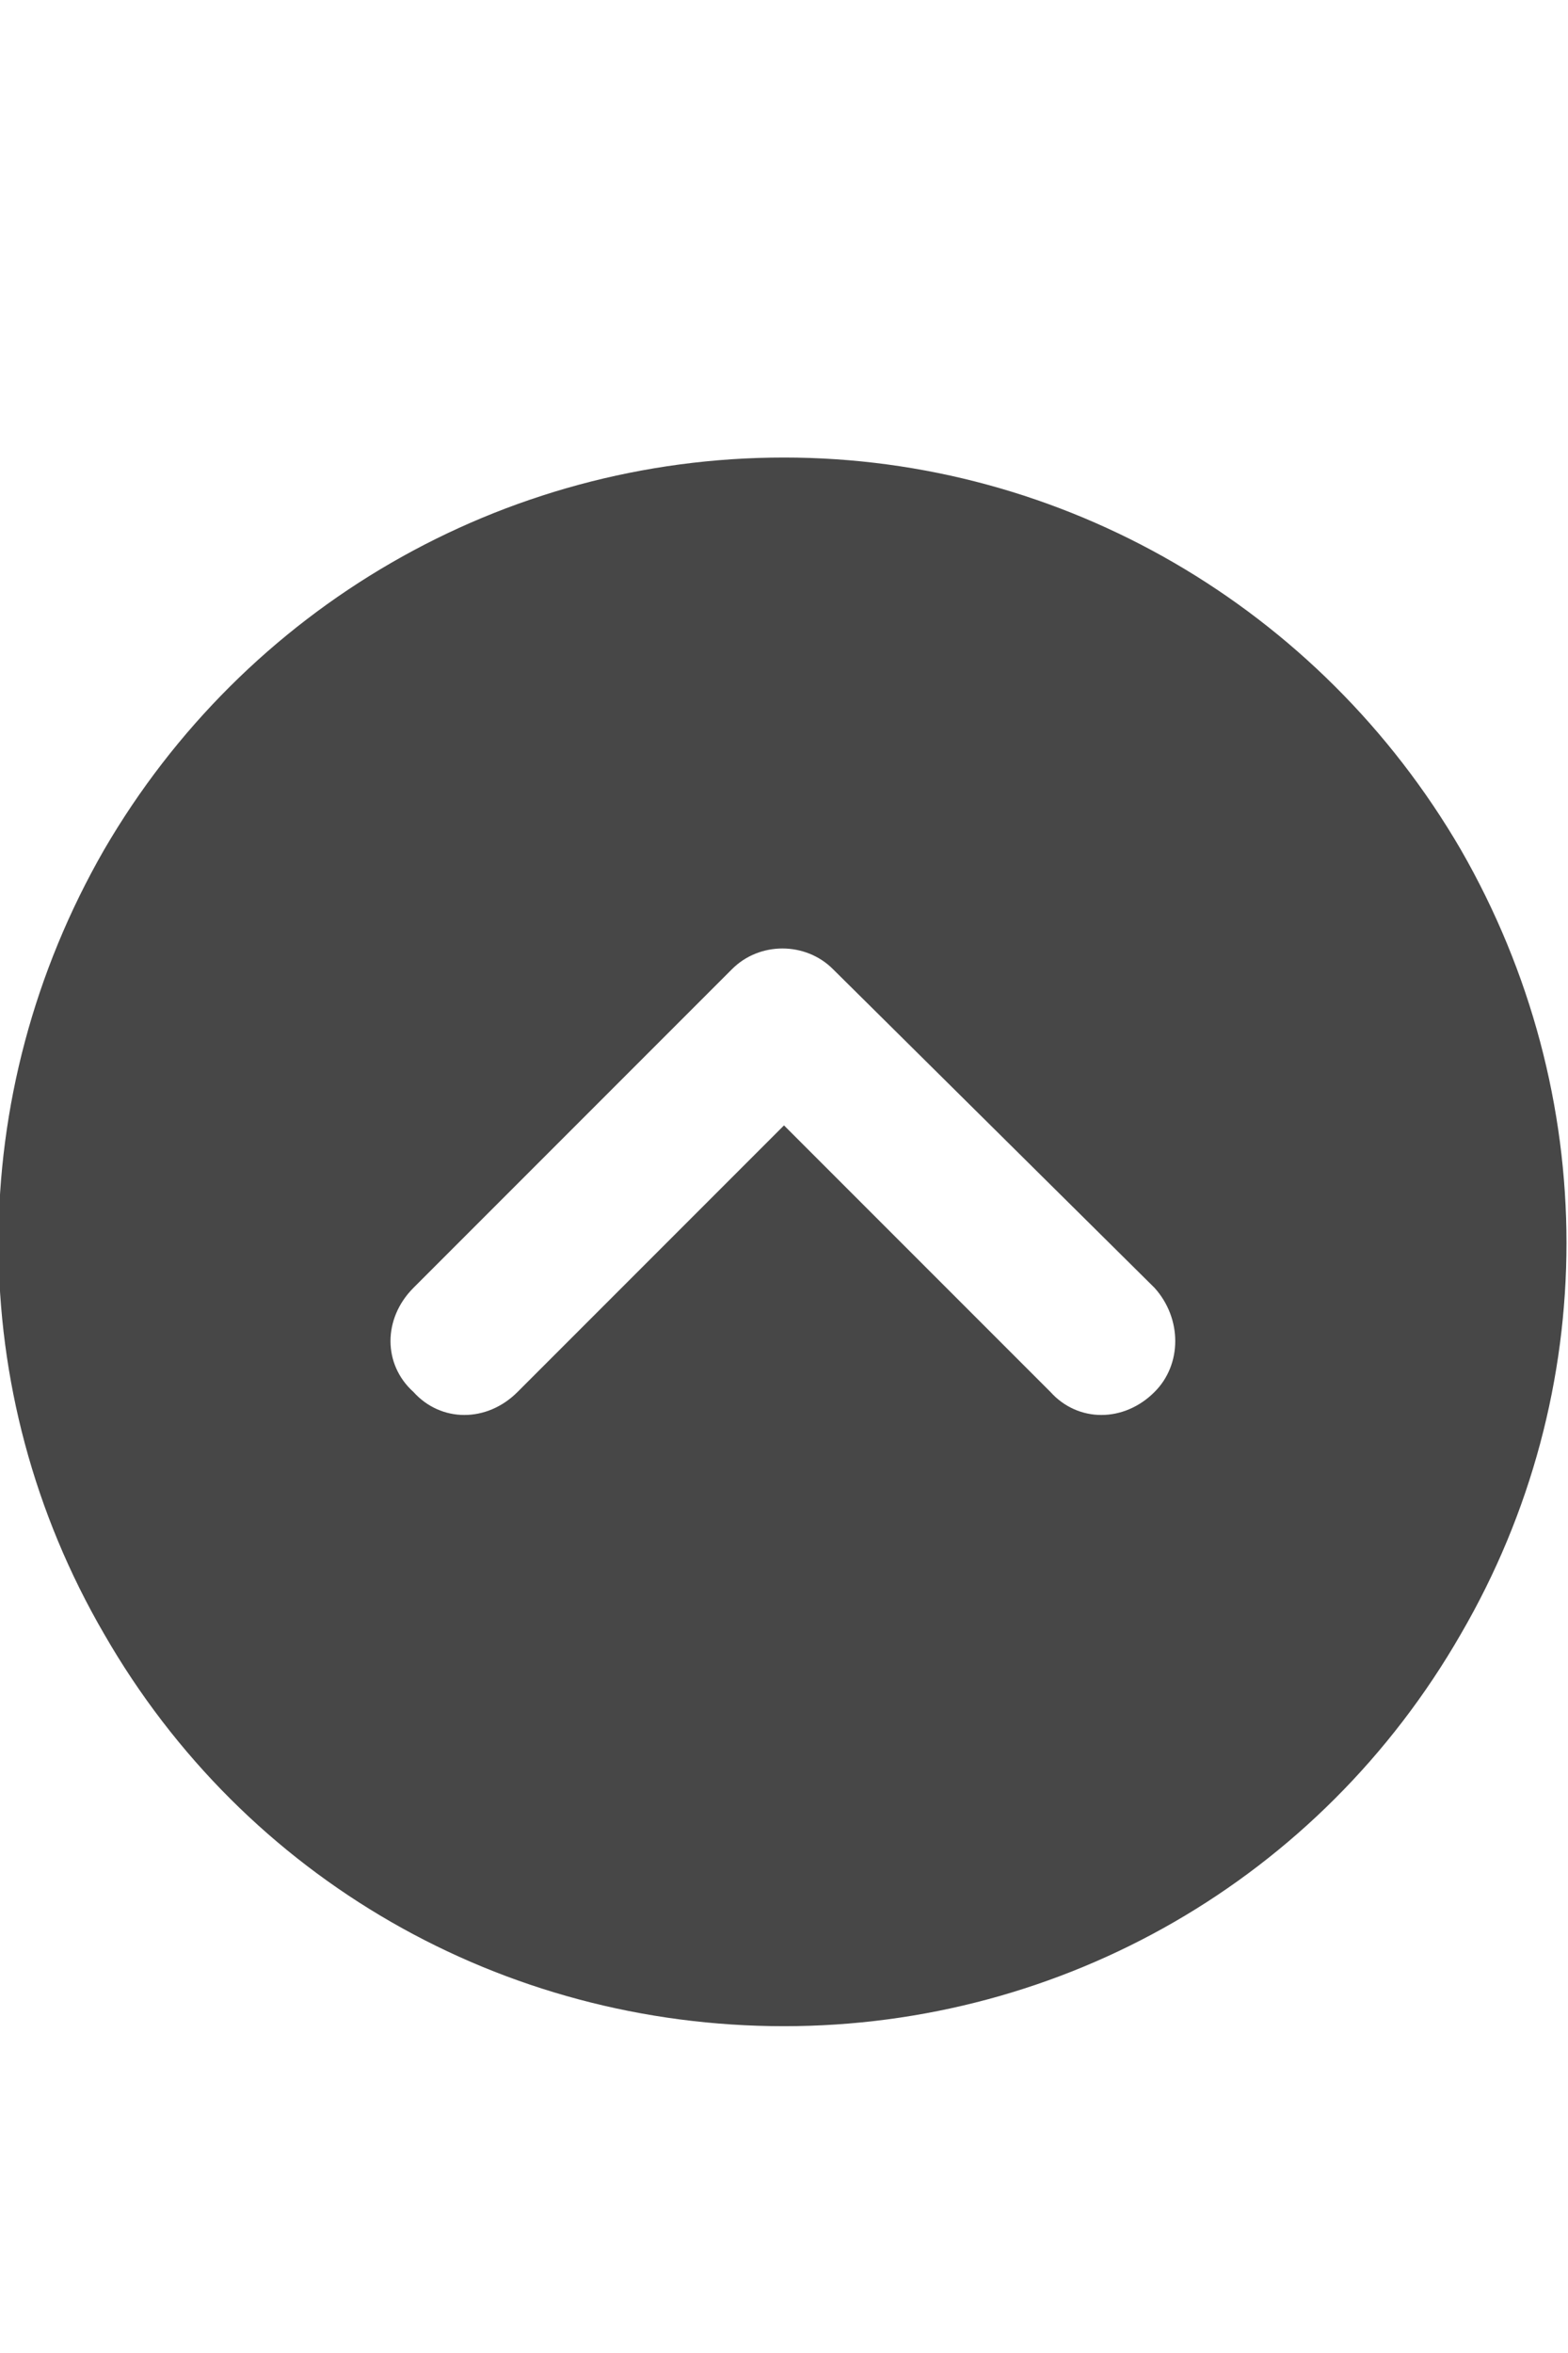 <svg width="12" height="18" viewBox="0 0 12 18" fill="none" xmlns="http://www.w3.org/2000/svg">
<g id="label-paired / caption / circle-chevron-up-caption / fill" clip-path="url(#clip0_2556_10412)">
<path id="icon" d="M6 15.5C3.844 15.5 1.875 14.375 0.797 12.5C-0.281 10.648 -0.281 8.375 0.797 6.5C1.875 4.648 3.844 3.5 6 3.5C8.133 3.5 10.102 4.648 11.18 6.5C12.258 8.375 12.258 10.648 11.18 12.5C10.102 14.375 8.133 15.5 6 15.5ZM8.836 9.852L6.375 7.414C6.164 7.203 5.812 7.203 5.602 7.414L3.164 9.852C2.93 10.086 2.93 10.438 3.164 10.648C3.375 10.883 3.727 10.883 3.961 10.648L6 8.609L8.039 10.648C8.25 10.883 8.602 10.883 8.836 10.648C9.047 10.438 9.047 10.086 8.836 9.852Z" fill="black" fill-opacity="0.72"/>
</g>
<defs>
<clipPath id="clip0_2556_10412">
<rect width="12" height="18" fill="white"/>
</clipPath>
</defs>
</svg>
